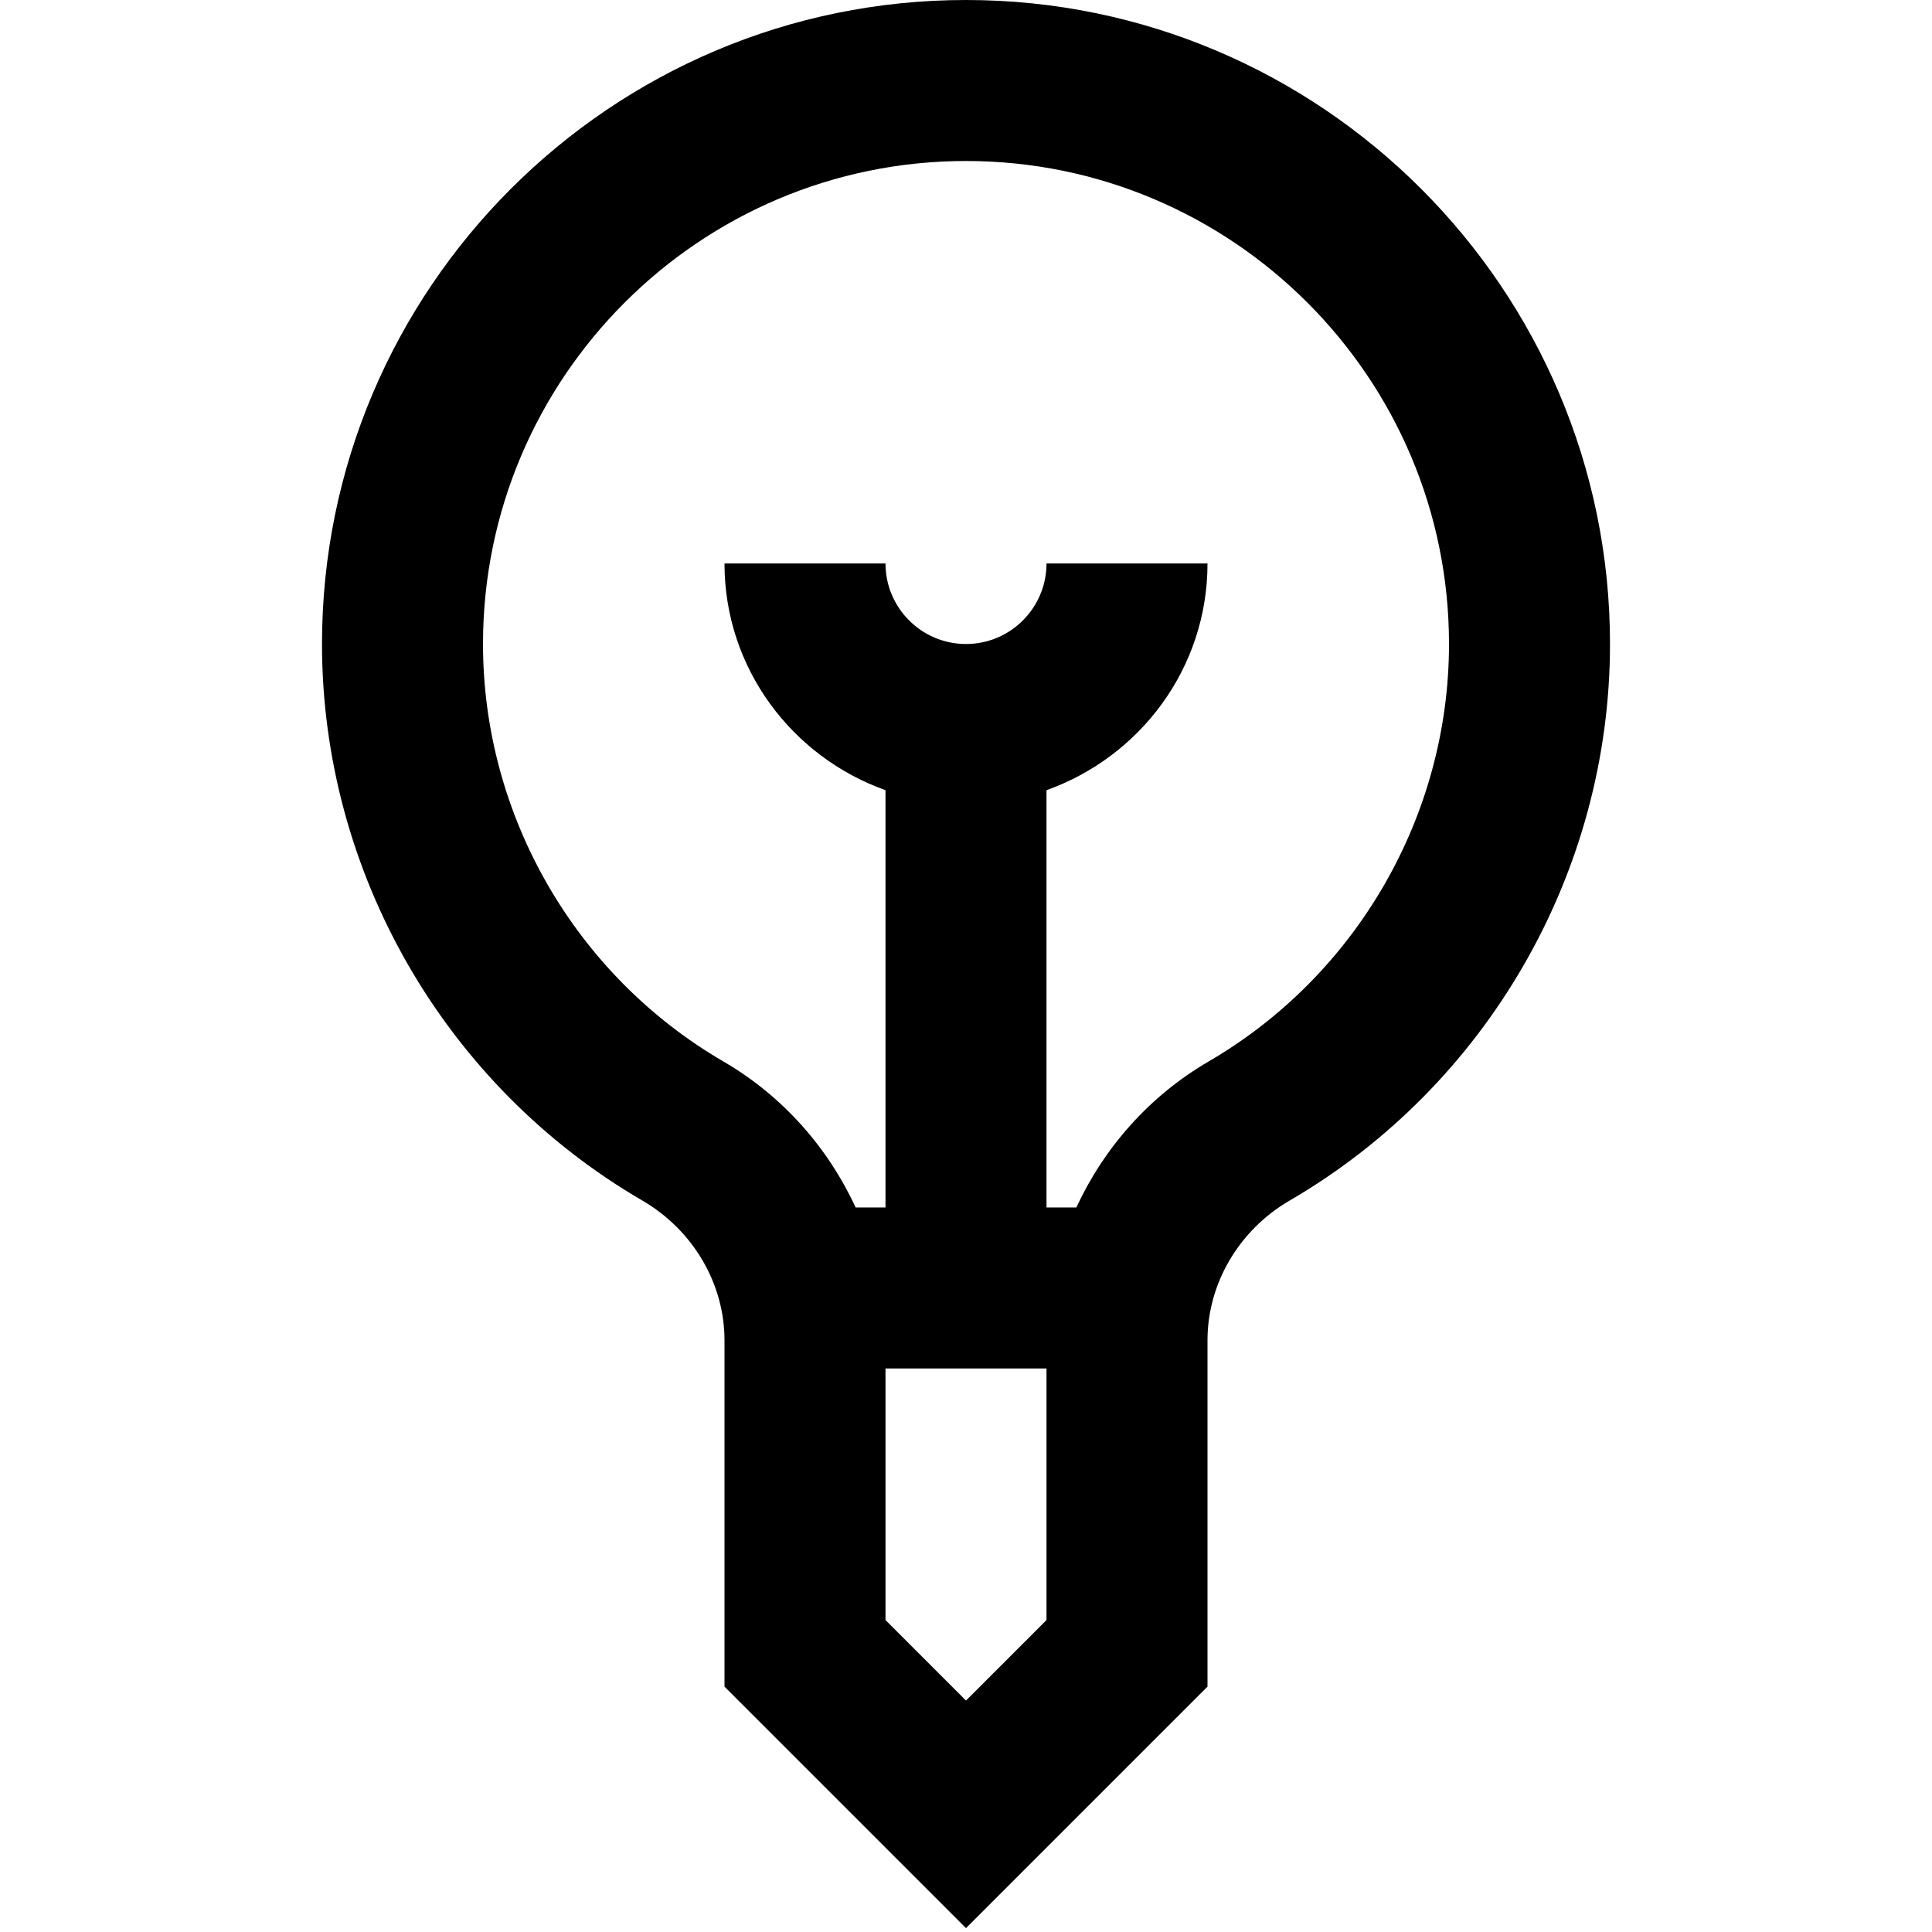 <?xml version="1.0" encoding="UTF-8"?>
<svg xmlns="http://www.w3.org/2000/svg" id="Layer_1" data-name="Layer 1" viewBox="0 0 24 24">
  <path d="M12,0C7.589,0,4,3.589,4,8c0,2.836,1.525,5.486,3.98,6.914,.629,.366,1.02,1.031,1.02,1.735v4.303l3,3,3-3v-4.303c0-.704,.391-1.369,1.02-1.735,2.455-1.428,3.98-4.078,3.98-6.914C20,3.589,16.411,0,12,0Zm0,21.125l-1-1v-3.125h2v3.125l-1,1Zm3.014-7.939c-.735,.428-1.3,1.071-1.643,1.814h-.371v-5.184c1.161-.414,2-1.514,2-2.816h-2c0,.551-.448,1-1,1s-1-.449-1-1h-2c0,1.302,.839,2.402,2,2.816v5.184h-.371c-.343-.744-.907-1.386-1.643-1.814-1.842-1.072-2.986-3.059-2.986-5.186,0-3.309,2.691-6,6-6s6,2.691,6,6c0,2.127-1.145,4.114-2.986,5.186Z"/>
</svg>
